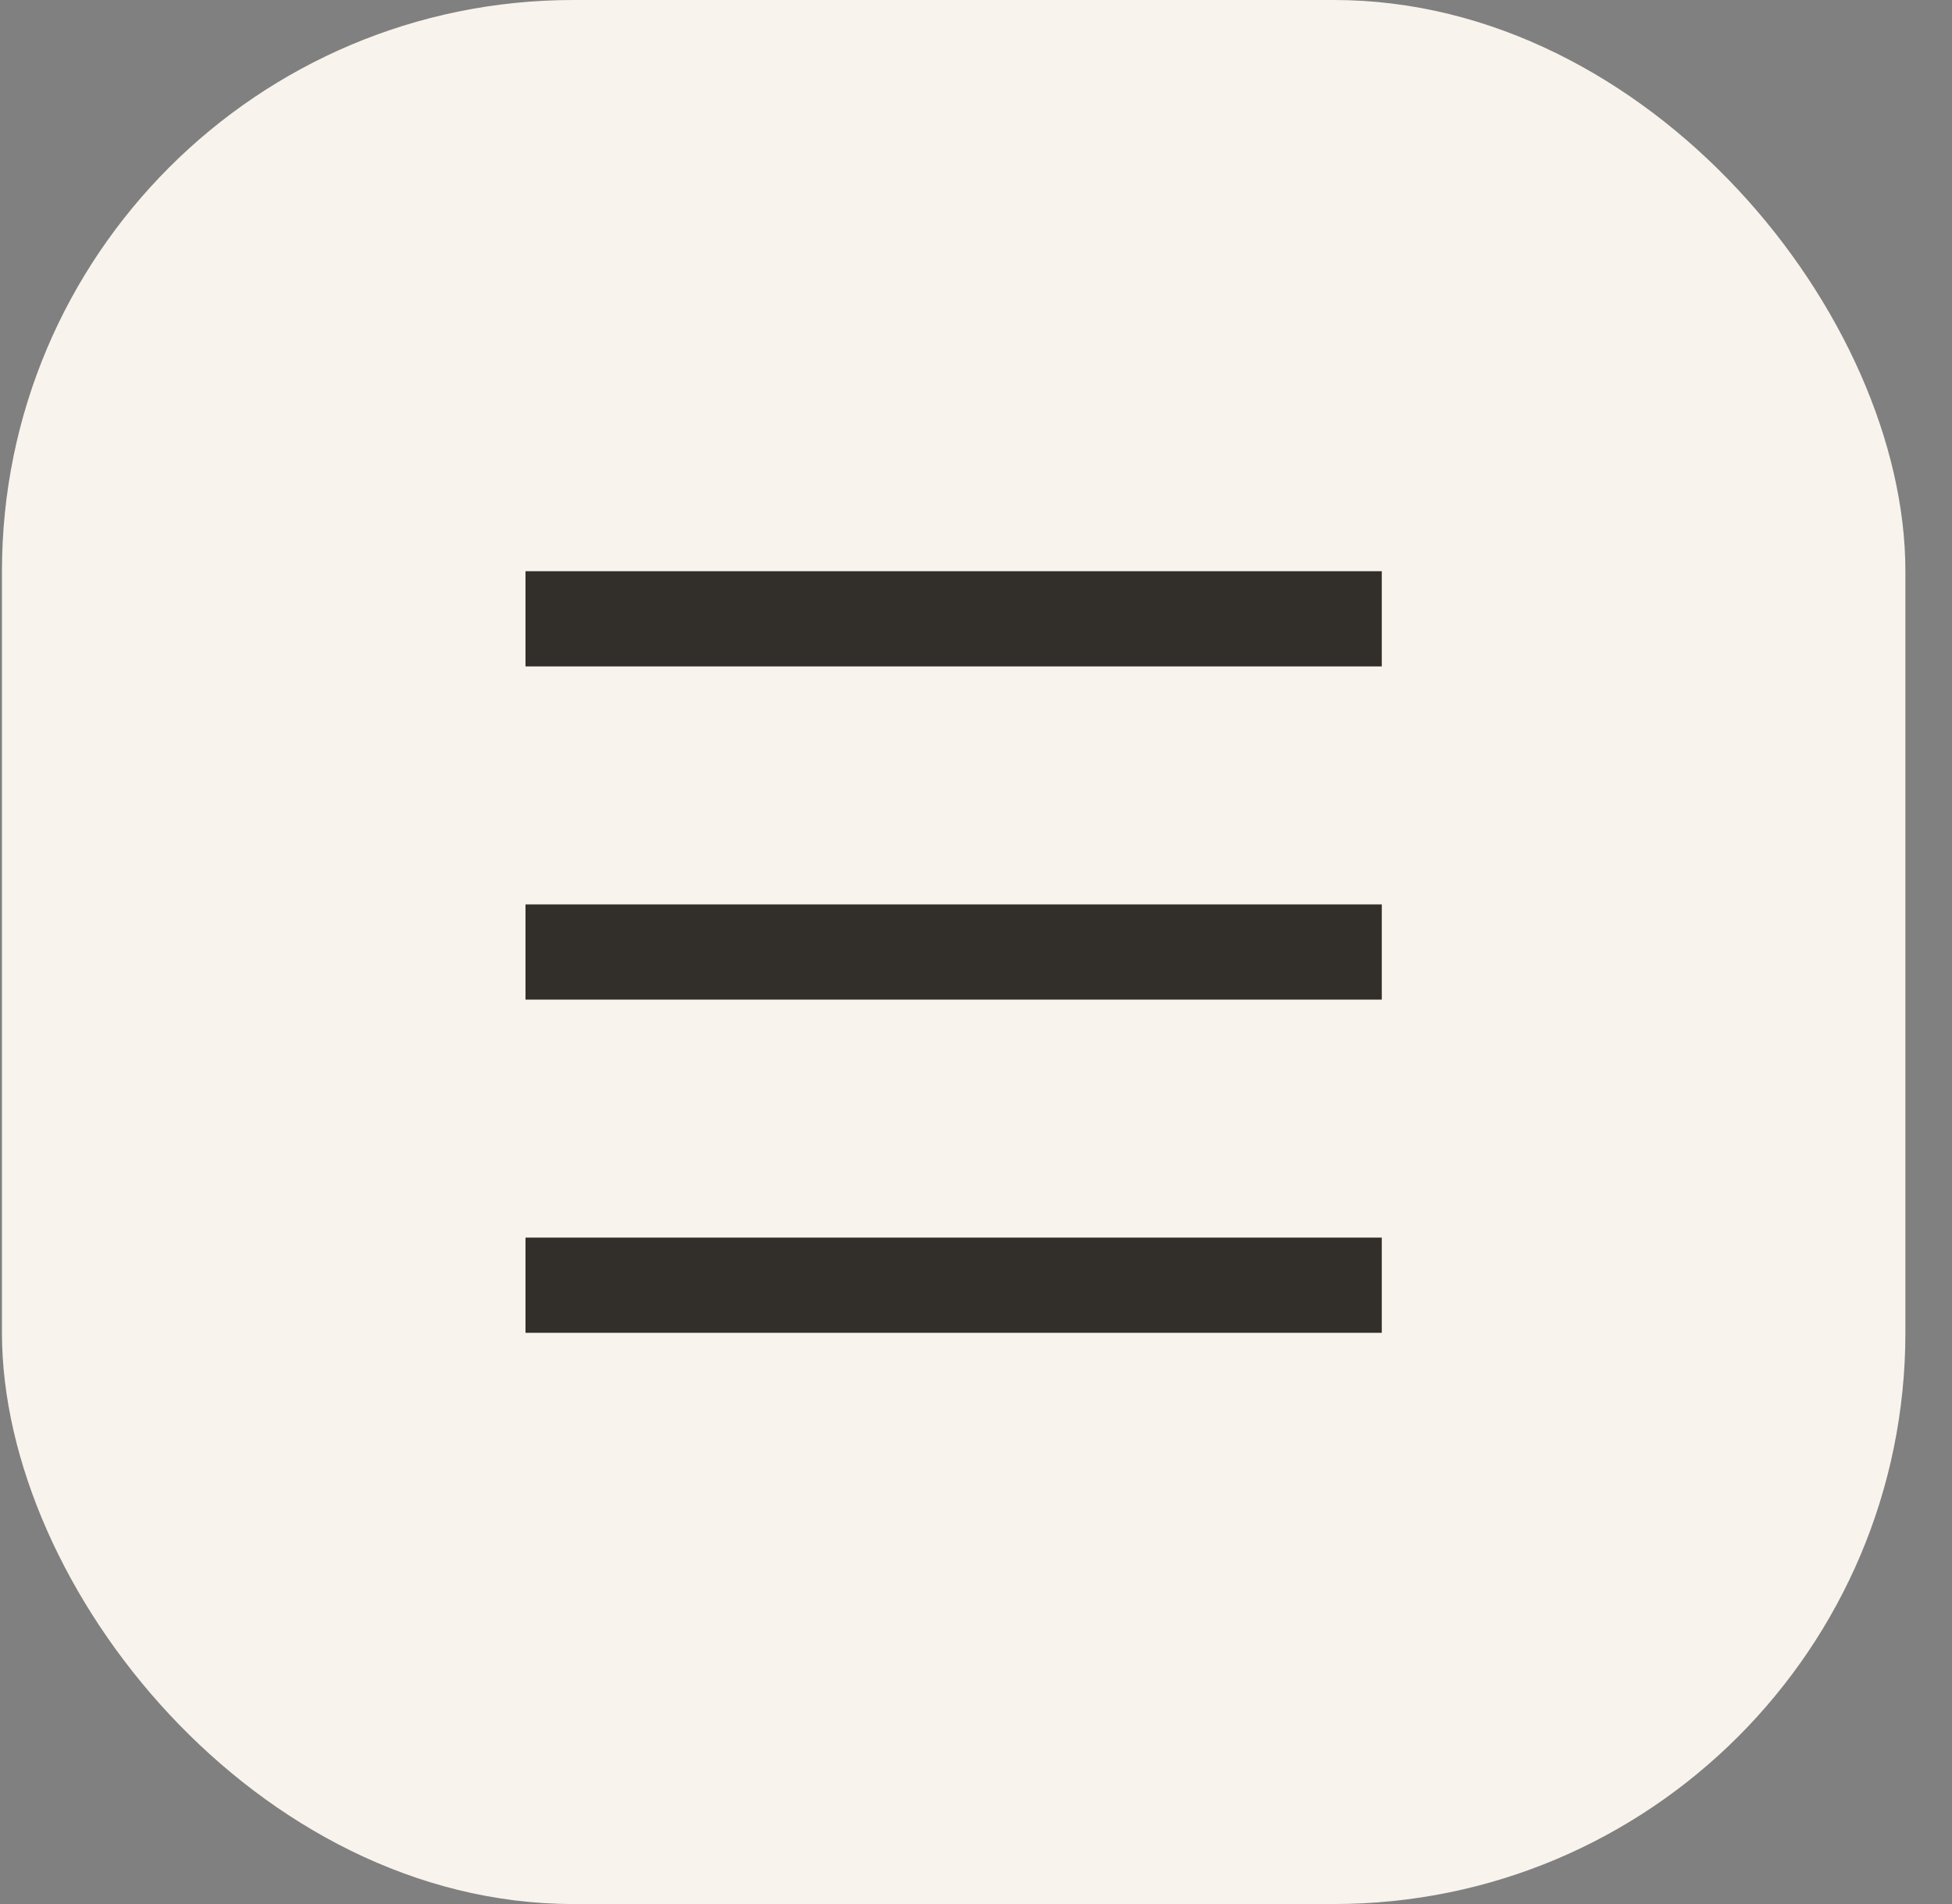 <svg width="41" height="40" viewBox="0 0 41 40" fill="none" xmlns="http://www.w3.org/2000/svg">
<rect x="0" y="0" width="41" height="40" fill="#808080" stroke="none"/>
<rect x="0.041" width="39.98" height="40" rx="12" fill="#F8F3EC"/>
<g clip-path="url(#clip0_6454_705)">
<path d="M11.038 12H29.023V14H11.038V12ZM11.038 19H29.023V21H11.038V19ZM11.038 26H29.023V28H11.038V26Z" fill="#322E29"/>
</g>
<defs>
<clipPath id="clip0_6454_705">
<rect width="23.98" height="24" fill="white" transform="translate(8.041 8)"/>
</clipPath>
</defs>
</svg>
